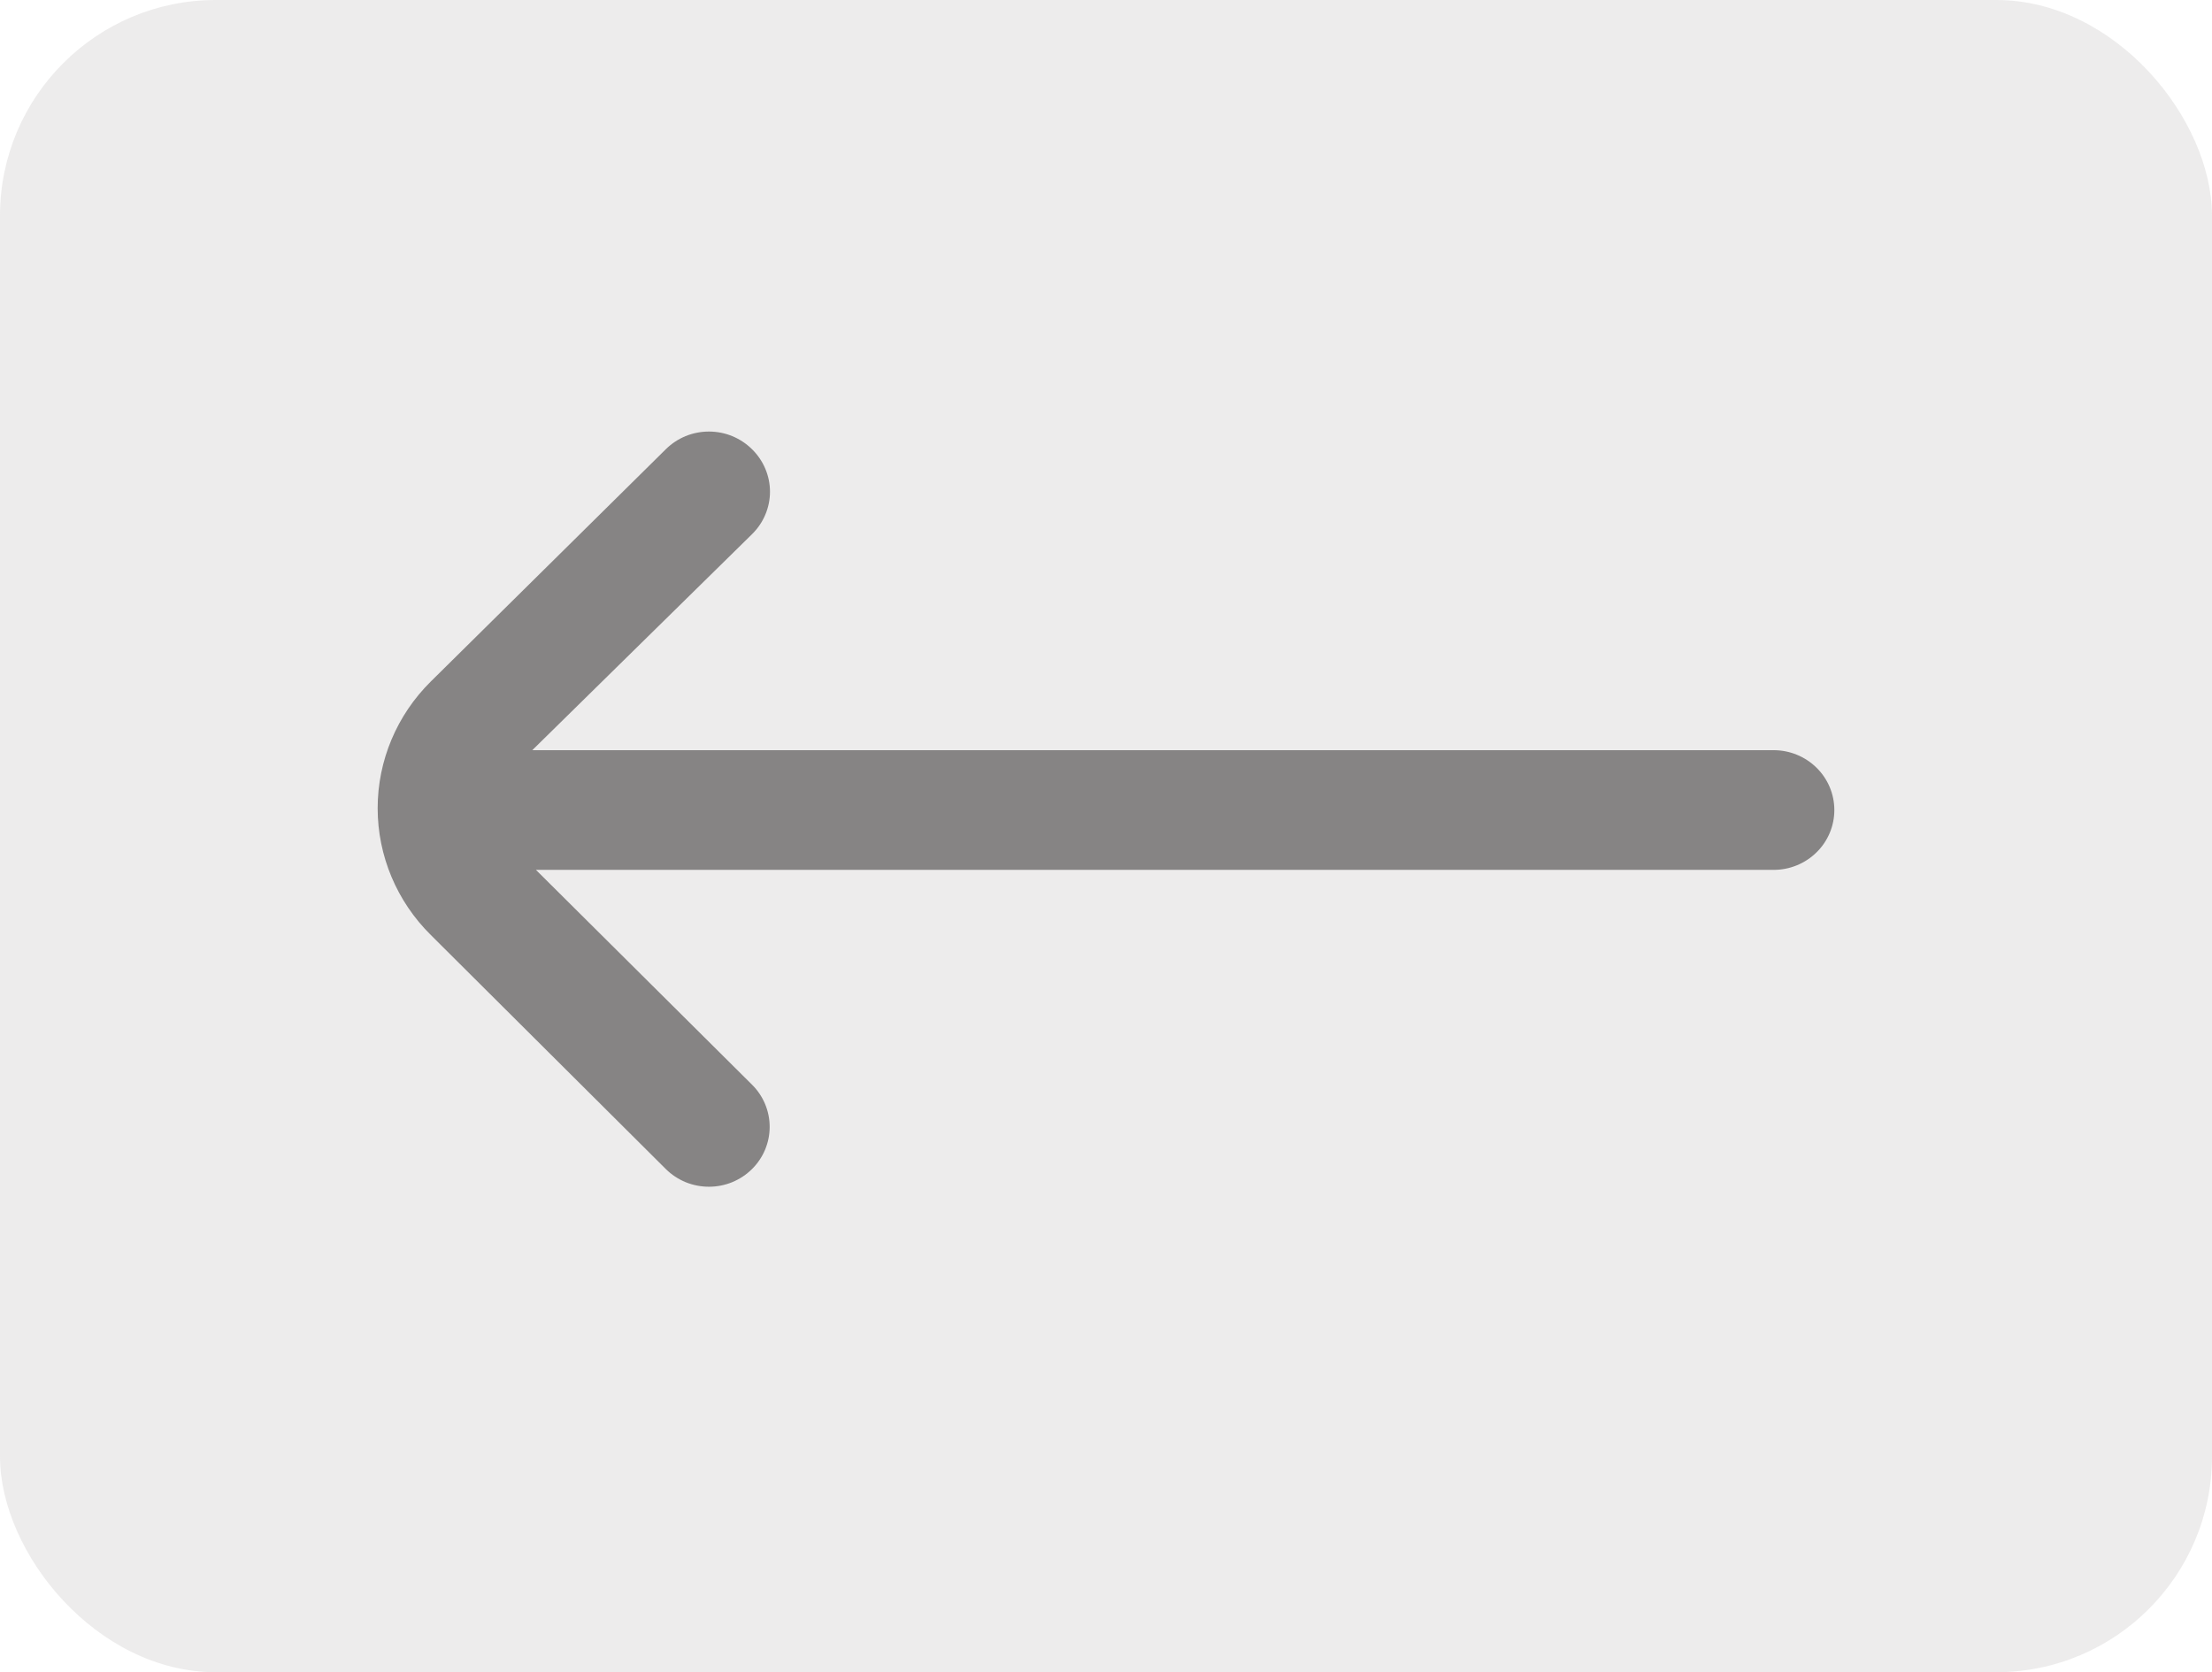 <svg width="41" height="31" viewBox="0 0 41 31" fill="none" xmlns="http://www.w3.org/2000/svg">
<rect width="41" height="31" rx="4" fill="#868484" fill-opacity="0.15"/>
<path d="M7.987 17.335L12.341 21.672C12.446 21.776 12.57 21.858 12.707 21.915C12.845 21.971 12.992 22 13.14 22C13.289 22 13.436 21.971 13.573 21.915C13.71 21.858 13.834 21.776 13.939 21.672C14.149 21.464 14.266 21.183 14.266 20.89C14.266 20.597 14.149 20.316 13.939 20.108L9.934 16.126L32.875 16.126C33.173 16.126 33.459 16.009 33.67 15.801C33.882 15.593 34 15.311 34 15.017C34 14.723 33.882 14.44 33.67 14.232C33.459 14.024 33.173 13.907 32.875 13.907L9.866 13.907L13.939 9.903C14.044 9.8 14.128 9.677 14.185 9.542C14.242 9.407 14.272 9.262 14.272 9.116C14.272 8.969 14.242 8.824 14.185 8.689C14.128 8.554 14.044 8.431 13.939 8.328C13.834 8.224 13.71 8.142 13.573 8.085C13.436 8.029 13.289 8 13.14 8C12.992 8 12.845 8.029 12.707 8.085C12.57 8.142 12.446 8.224 12.341 8.328L7.987 12.632C7.355 13.256 7 14.101 7 14.983C7 15.865 7.355 16.711 7.987 17.335Z" fill="#868484"/>
</svg>
